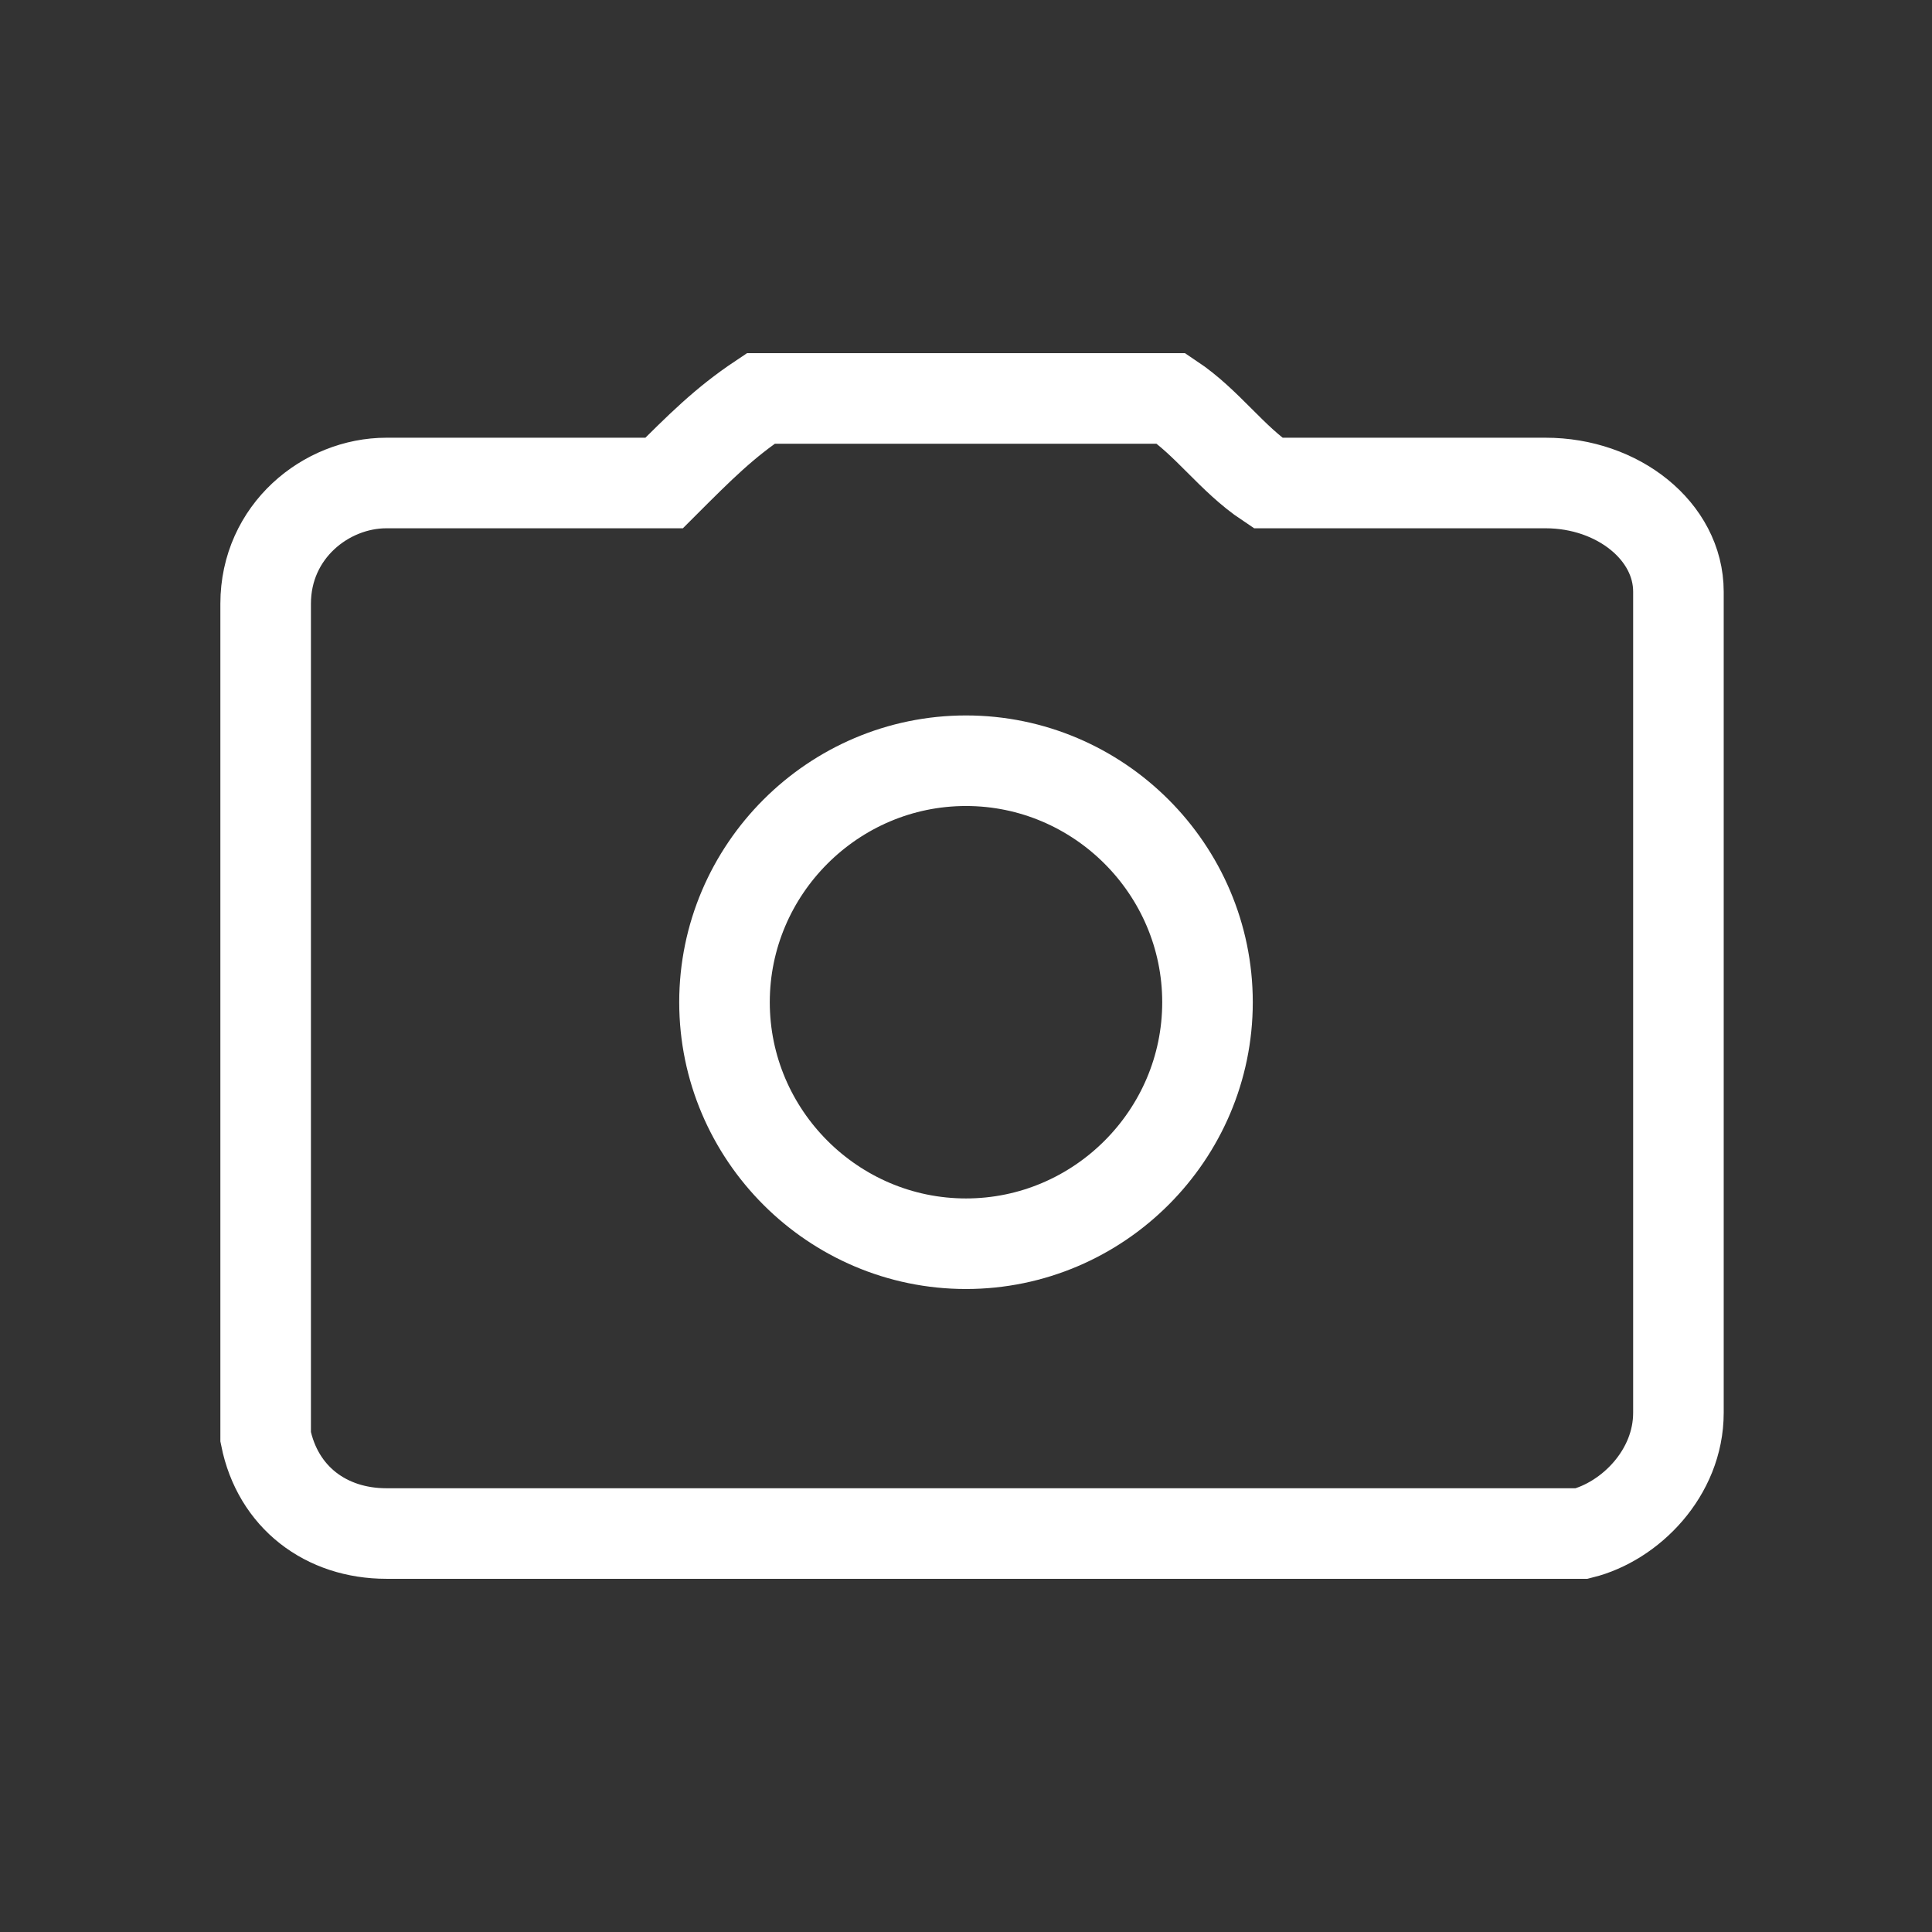 <?xml version="1.0" encoding="utf-8"?>
<!-- Generator: Adobe Illustrator 24.2.1, SVG Export Plug-In . SVG Version: 6.00 Build 0)  -->
<svg version="1.1" id="Layer_1" xmlns="http://www.w3.org/2000/svg" xmlns:xlink="http://www.w3.org/1999/xlink" x="0px" y="0px"
	 viewBox="0 0 16 16" style="enable-background:new 0 0 16 16;" xml:space="preserve">
<rect x="0" y="0" width="16" height="16" fill="#333333" stroke="none"/>
<style type="text/css">
	.st0{fill:none;stroke:#FFFFFF;stroke-width:0.75;}
	.st1{fill:none;stroke:#FFFFFF;stroke-width:0.75;stroke-miterlimit:4.001;}
</style>
<g id="aJPw9E.tif_1_" transform="translate(0.5 0.5)">
	<g id="Group_6624_1_">
		<path id="Path_142_1_" class="st0" d="M7.5,12.2H2.7c-0.5,0-0.9-0.3-1-0.8c0-0.1,0-0.1,0-0.2c0-2.2,0-4.5,0-6.7c0-0.6,0.5-1,1-1
			c0,0,0,0,0,0c0.7,0,1.5,0,2.2,0c0,0,0.1,0,0.1,0C5.3,3.2,5.5,3,5.8,2.8c0,0,0.1,0,0.1,0c1.1,0,2.2,0,3.2,0c0,0,0.1,0,0.1,0
			C9.5,3,9.7,3.3,10,3.5c0,0,0.1,0,0.1,0c0.7,0,1.5,0,2.2,0c0.6,0,1.1,0.4,1.1,0.9c0,0,0,0.1,0,0.1c0,2.2,0,4.4,0,6.7
			c0,0.5-0.4,0.9-0.8,1C12.5,12.2,9.1,12.2,7.5,12.2z"/>
		<path id="Path_143_1_" class="st1" d="M5.5,7.8c0-1.1,0.9-2,2-2s2,0.9,2,2s-0.9,2-2,2c0,0,0,0,0,0C6.4,9.8,5.5,8.9,5.5,7.8z"/>
	</g>
</g>
</svg>

